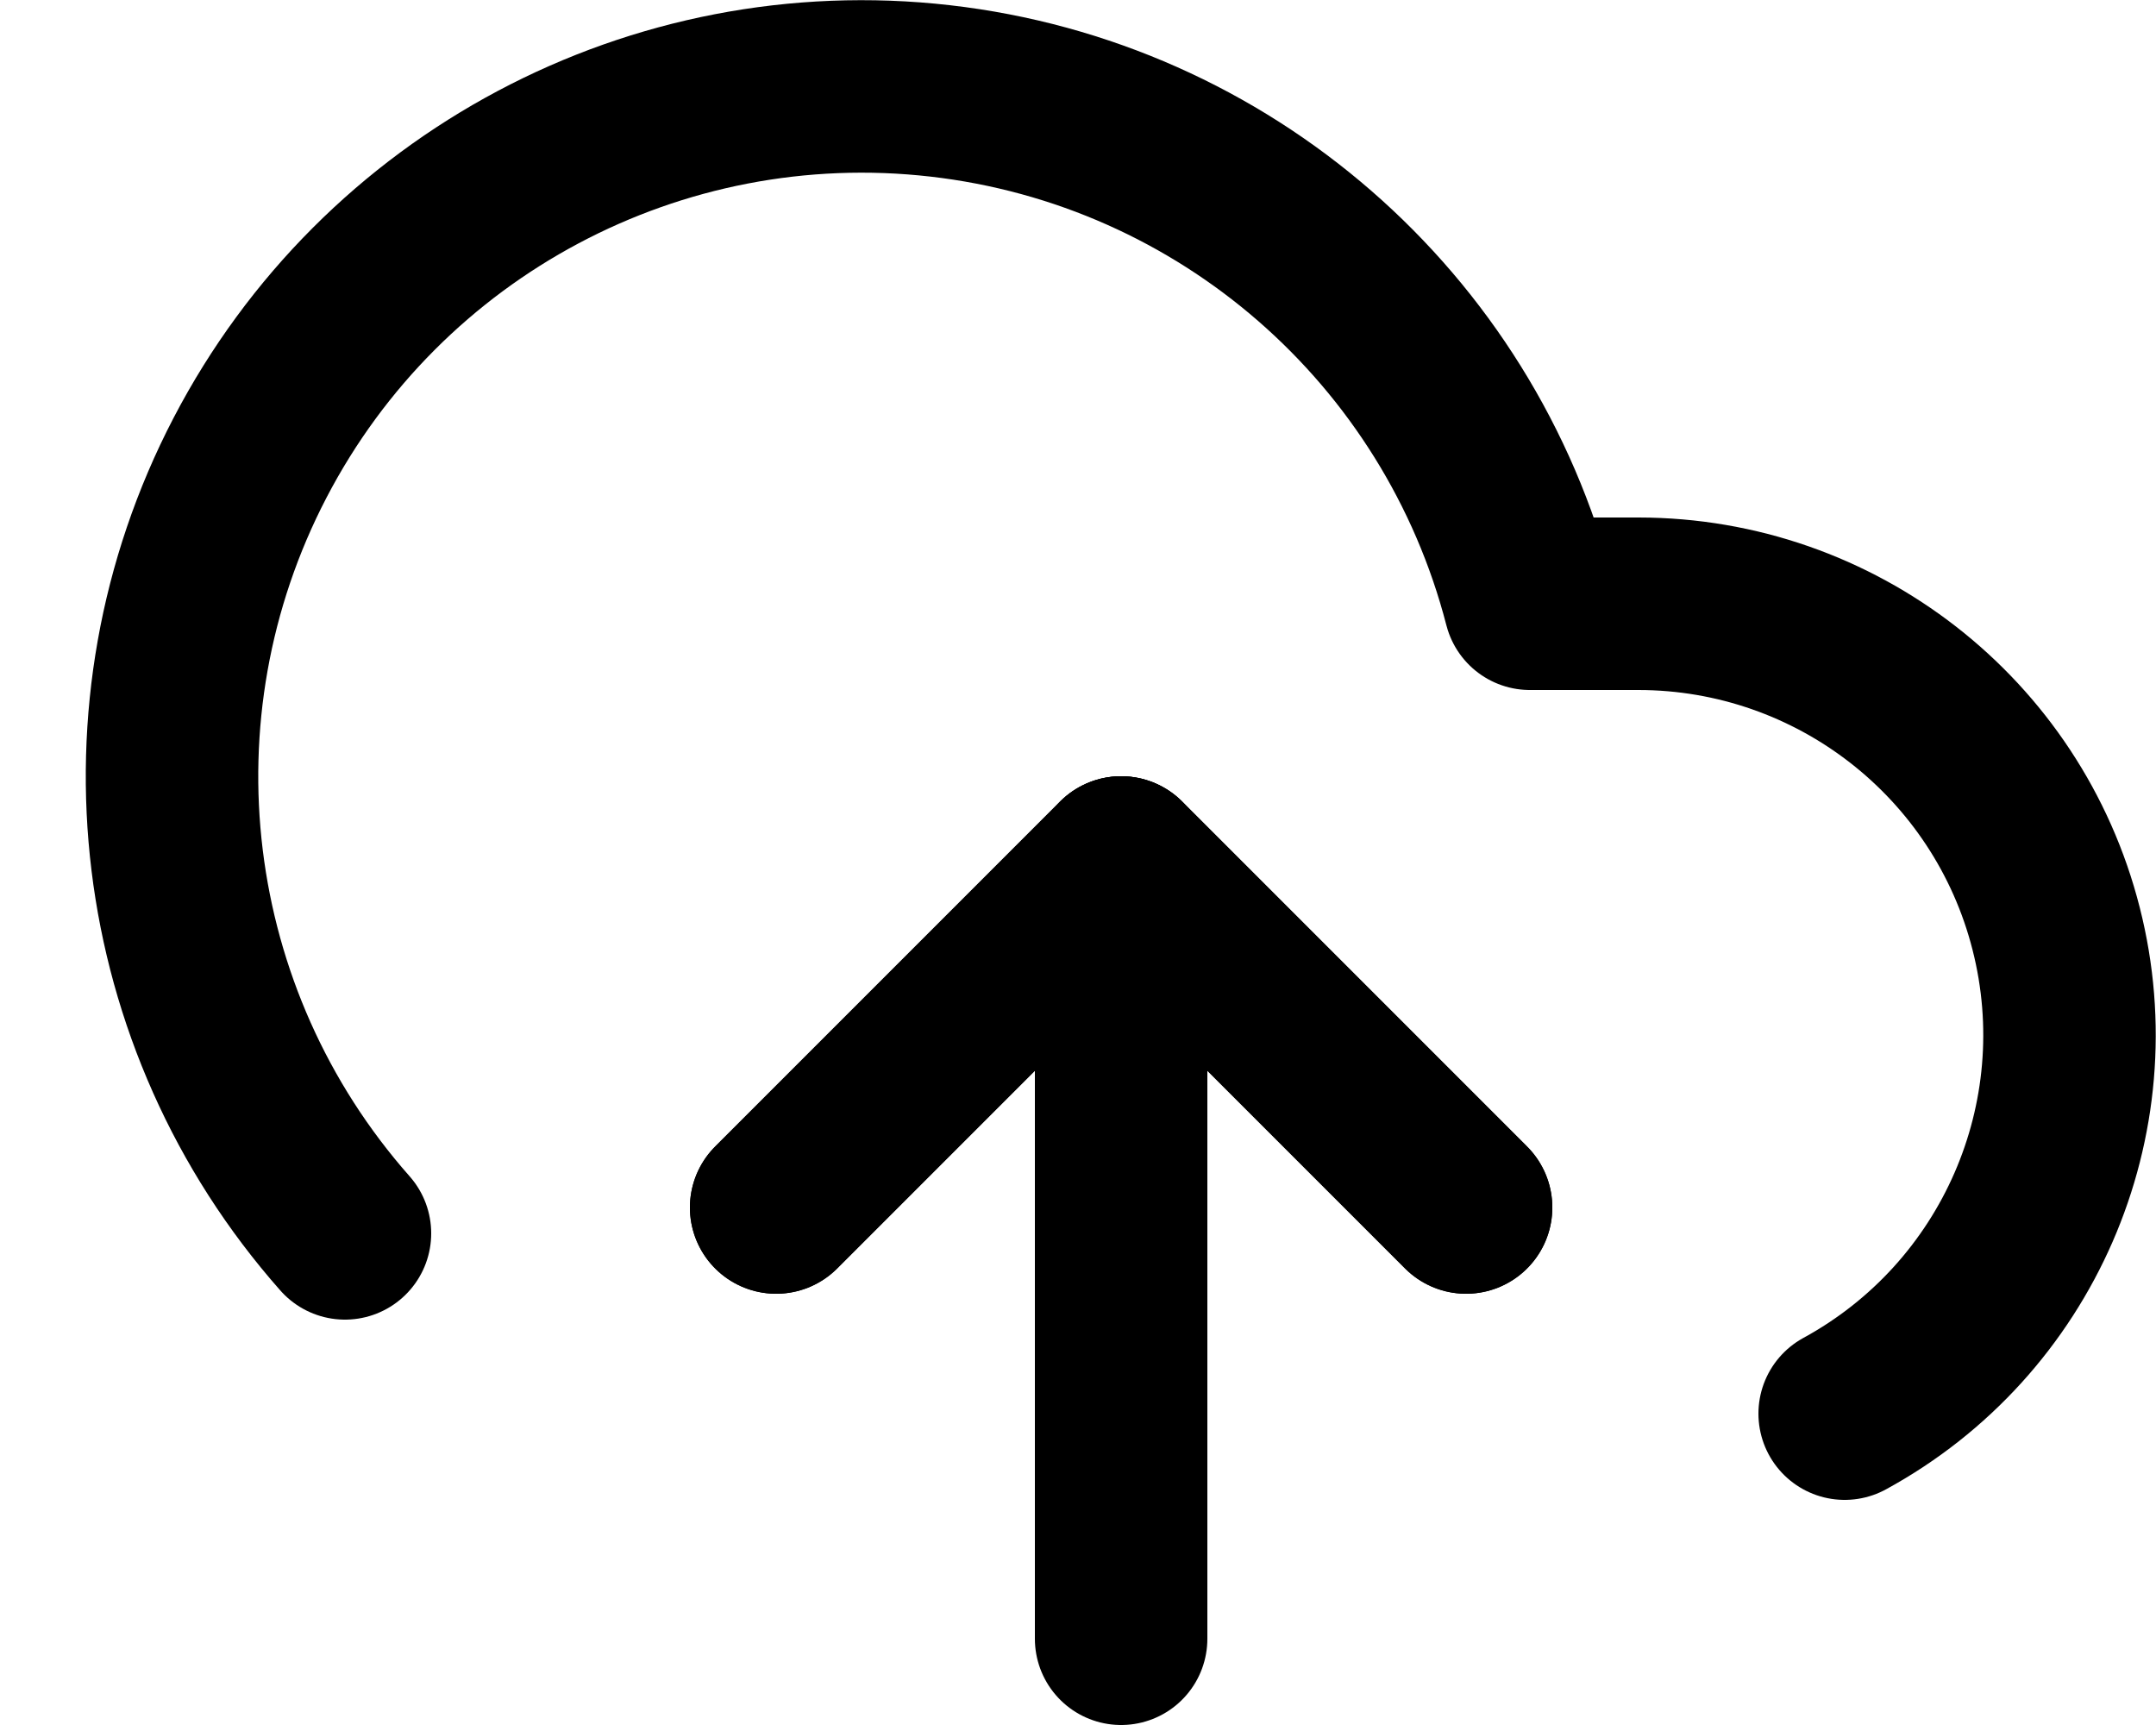 <?xml version="1.0" encoding="UTF-8"?>
<svg width="25px" height="20px" viewBox="0 0 25 20" version="1.1" xmlns="http://www.w3.org/2000/svg" xmlns:xlink="http://www.w3.org/1999/xlink">
    <title>upload-cloud</title>
    <g id="Icons" stroke="none" stroke-width="1" fill="none" fill-rule="evenodd" stroke-linecap="round" stroke-linejoin="round">
        <g id="feather-icon" transform="translate(-1063, -753)" stroke="#000000" stroke-width="2">
            <g id="upload-cloud" transform="translate(1064, 754)">
                <polyline id="Shape" points="16 13 12 9 8 13"></polyline>
                <line x1="12" y1="9" x2="12" y2="18" id="Shape"></line>
                <path d="M20.39,15.39 C22.396,14.296 23.406,11.981 22.842,9.767 C22.279,7.552 20.285,6.002 18,6 L16.74,6 C15.911,2.794 13.192,0.43 9.902,0.054 C6.612,-0.322 3.43,1.369 1.9,4.306 C0.37,7.242 0.807,10.819 3,13.3" id="Shape"></path>
                <polyline id="Shape" points="16 13 12 9 8 13"></polyline>
            </g>
        </g>
    </g>
</svg>